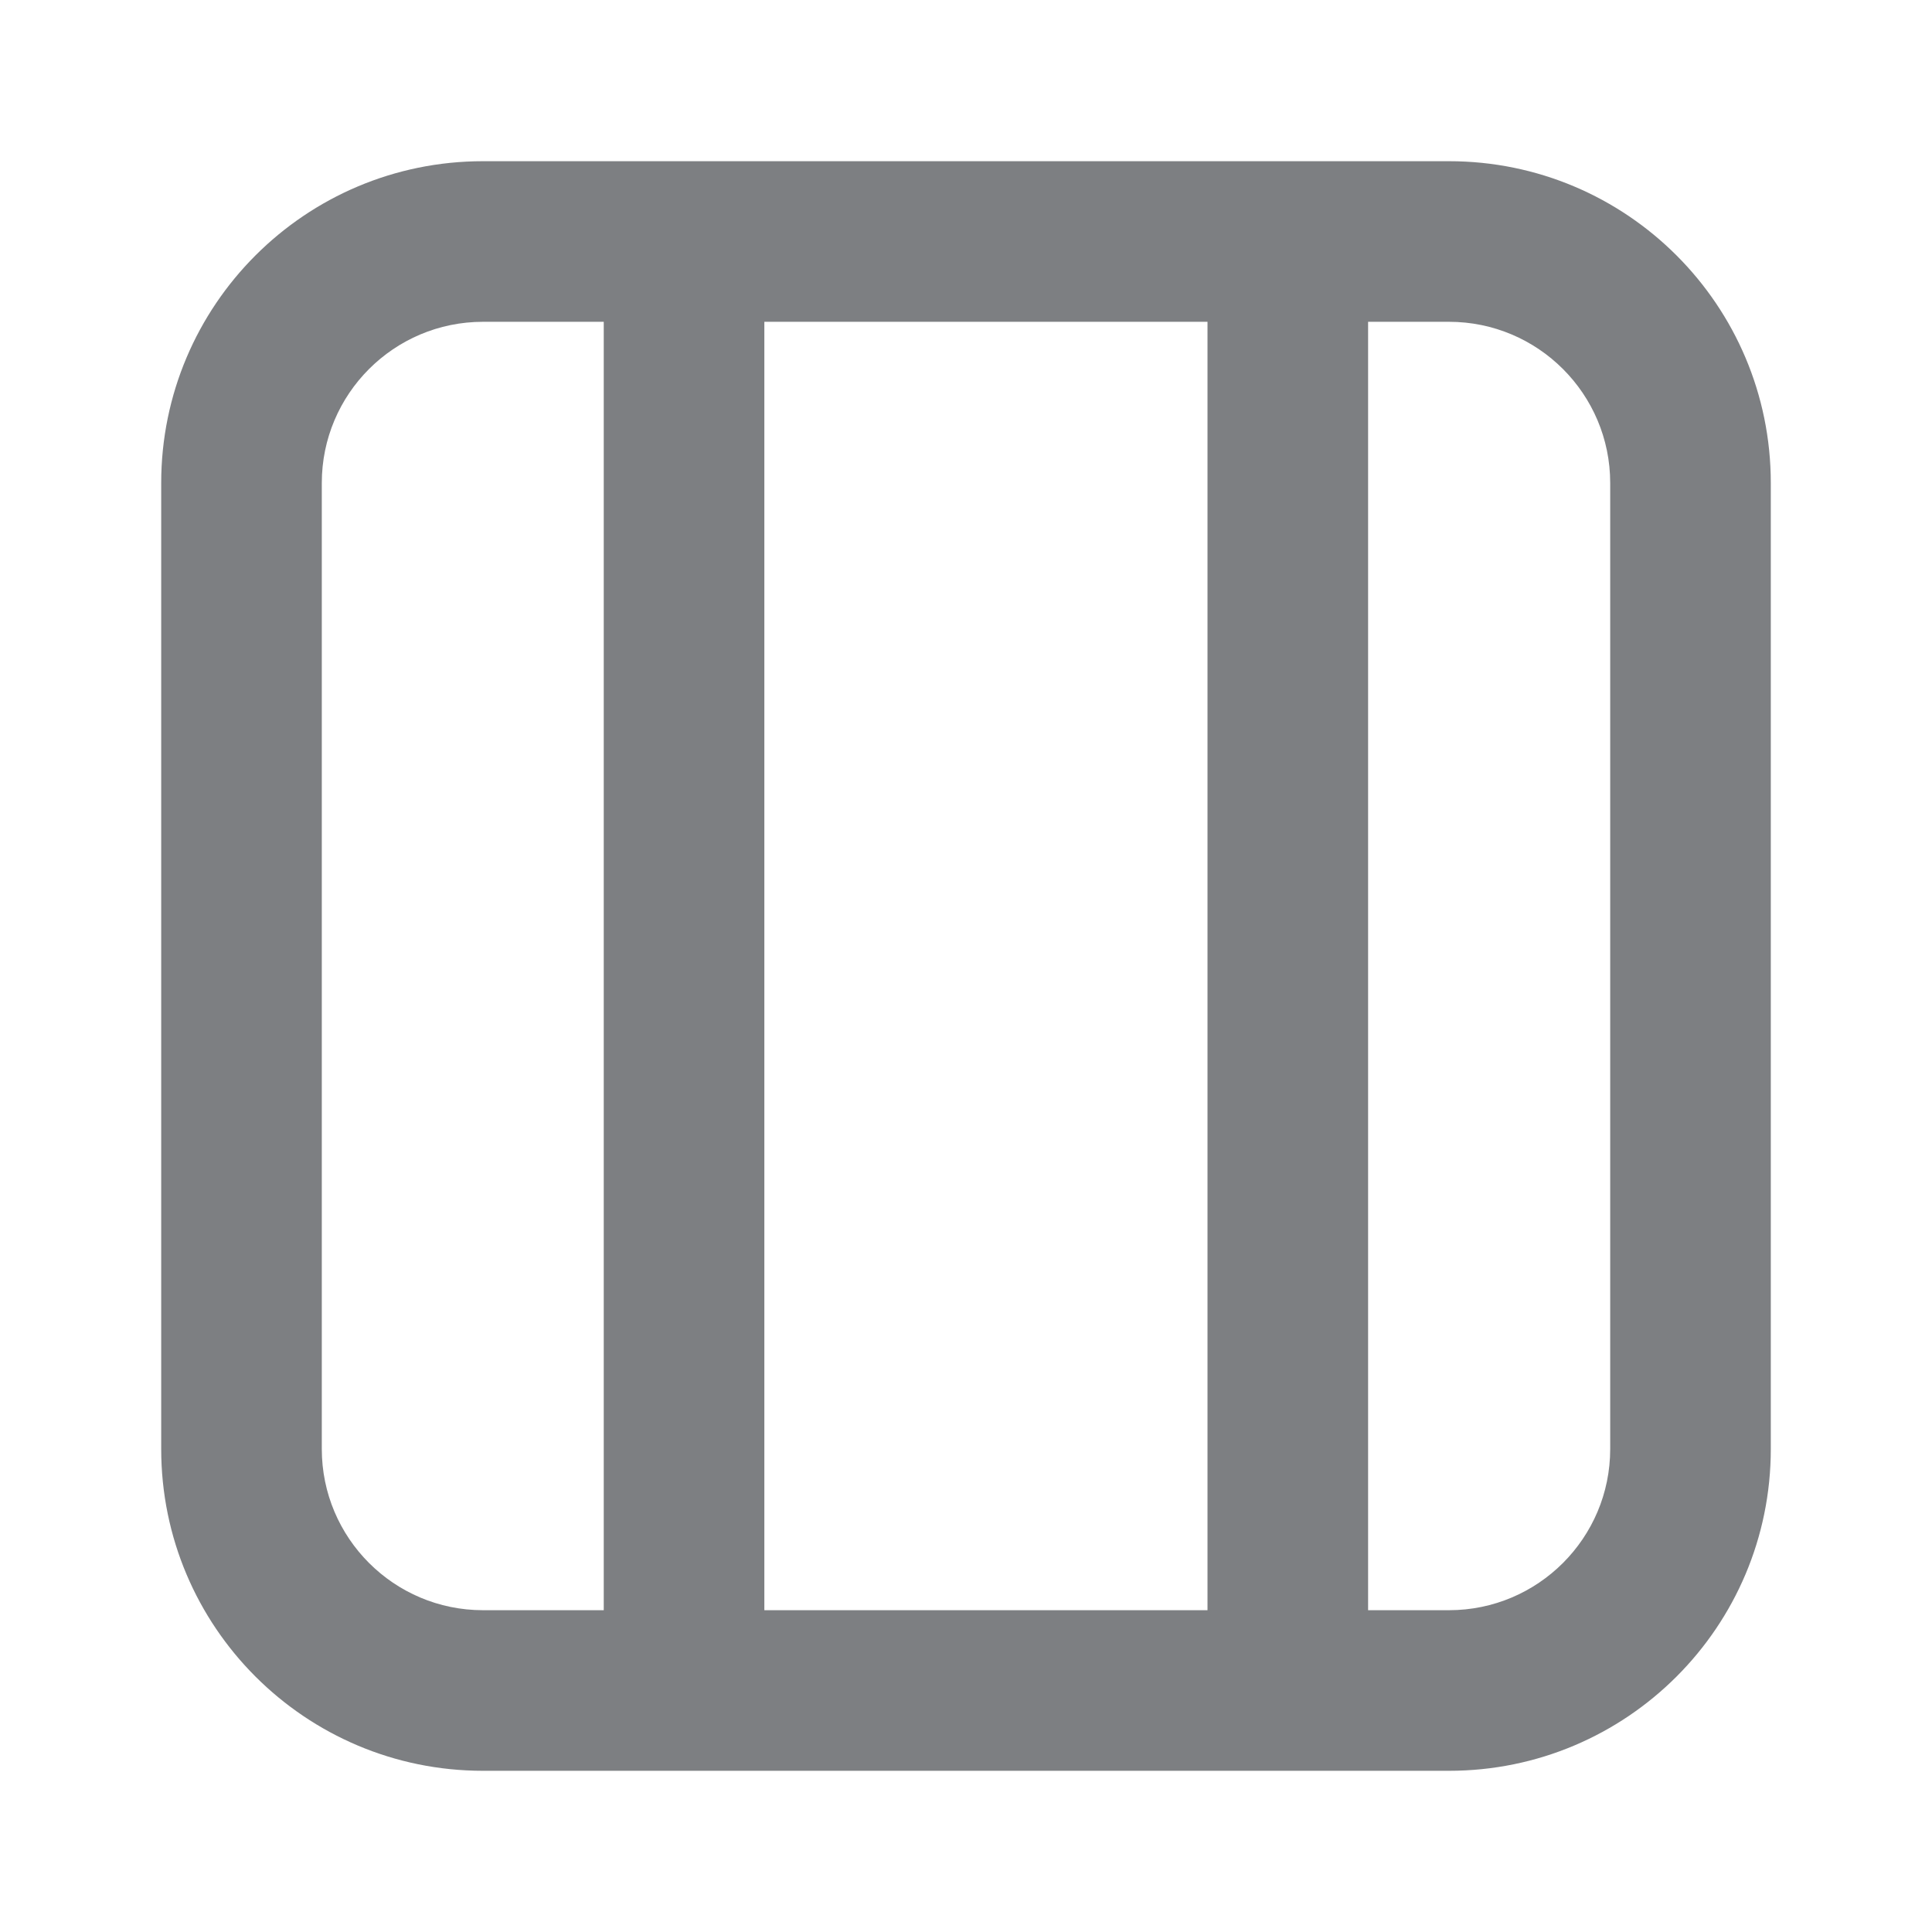 <svg width="16" height="16" viewBox="0 0 16 16" fill="none" xmlns="http://www.w3.org/2000/svg">
<path fill-rule="evenodd" clip-rule="evenodd" d="M1.335 4C1.335 2.528 2.528 1.335 4 1.335H12C13.472 1.335 14.665 2.528 14.665 4V12C14.665 13.472 13.472 14.665 12 14.665H4C2.528 14.665 1.335 13.472 1.335 12V4ZM4 2.665C3.263 2.665 2.665 3.263 2.665 4V12C2.665 12.737 3.263 13.335 4 13.335H5V2.665H4ZM6.33 2.665V13.335H10V2.665H6.33ZM11.33 2.665V13.335H12C12.737 13.335 13.335 12.737 13.335 12V4C13.335 3.263 12.737 2.665 12 2.665H11.33Z" fill="#7D7F82"/>
</svg>
